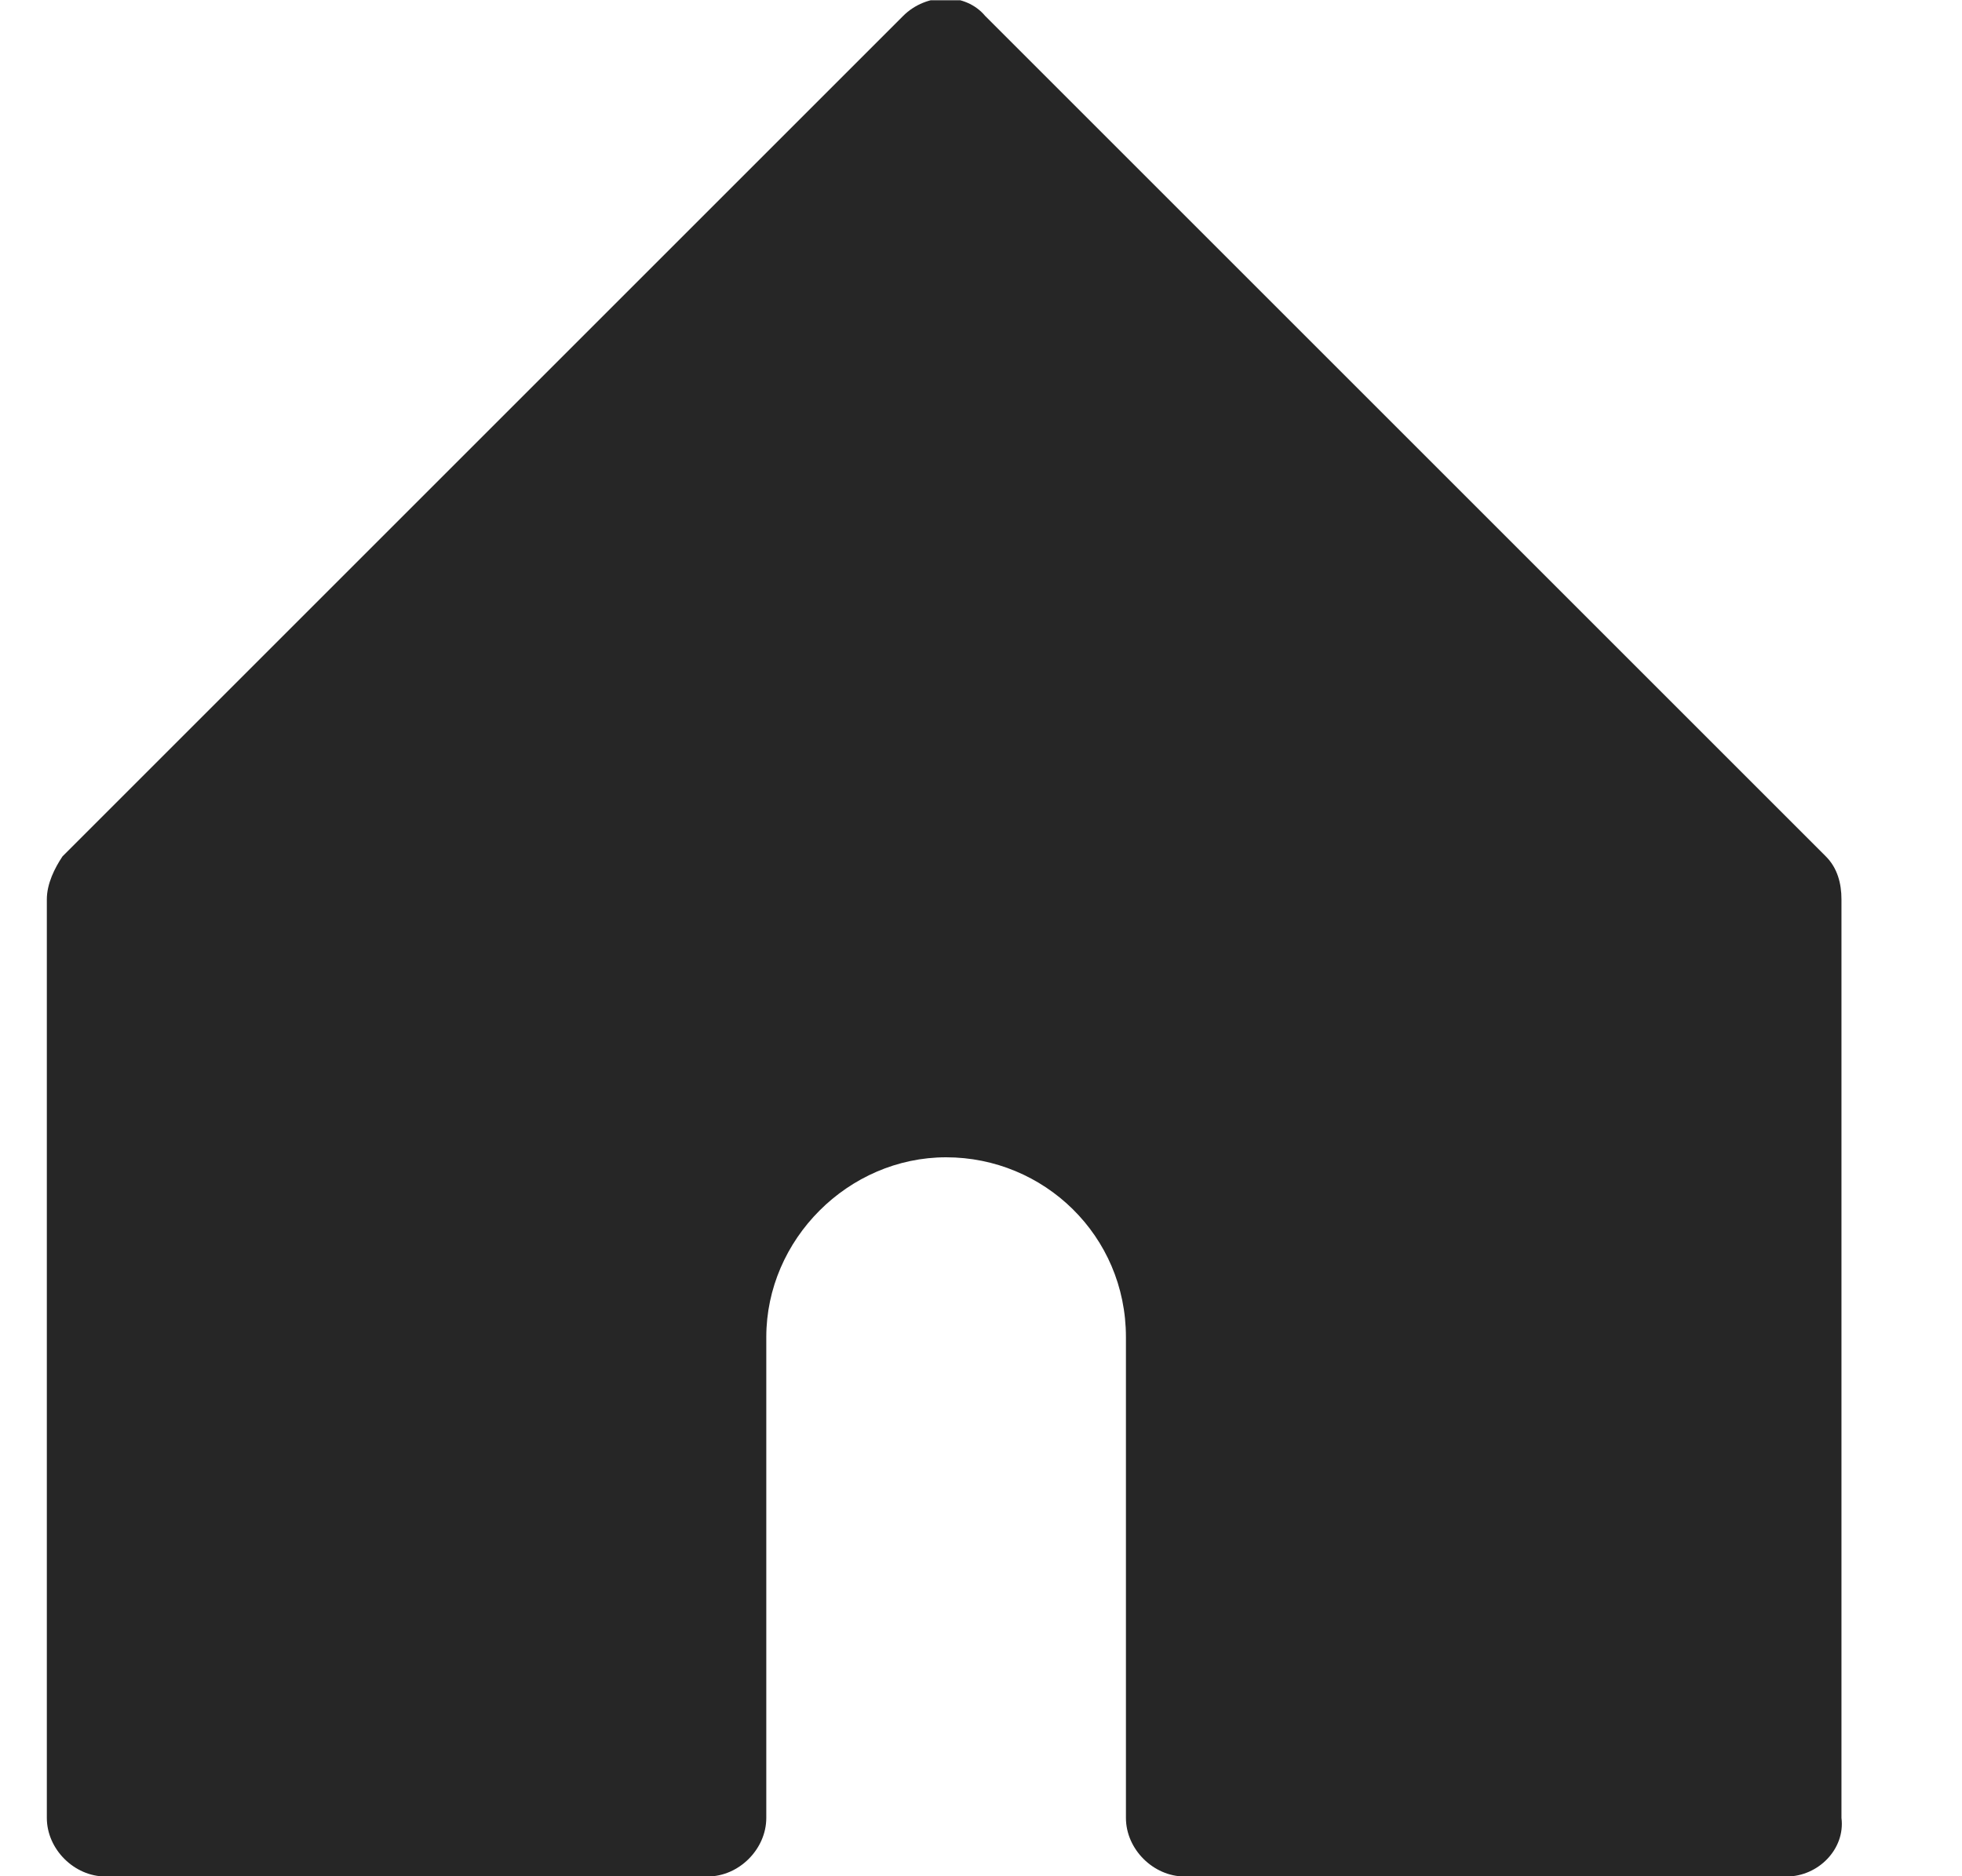 <svg width="23" height="22" viewBox="0 0 23 22" fill="none" xmlns="http://www.w3.org/2000/svg">
<g clip-path="url(#clip0_2_556)">
<path d="M20.945 22.003H13.887C13.52 22.003 13.199 21.683 13.199 21.316V15.678C13.199 14.487 12.237 13.57 11.091 13.57C9.945 13.57 8.983 14.533 8.983 15.678V21.316C8.983 21.683 8.662 22.003 8.295 22.003H1.237C0.87 22.003 0.549 21.683 0.549 21.316V10.545C0.549 10.362 0.641 10.178 0.733 10.041L10.587 0.187C10.862 -0.088 11.32 -0.088 11.549 0.187L21.403 10.041C21.541 10.178 21.587 10.362 21.587 10.545V21.316C21.633 21.683 21.312 22.003 20.945 22.003Z" fill="#262626"/>
</g>
<defs>
<clipPath id="clip0_2_556">
<rect width="22" height="22" fill="white" transform="translate(0.091 0.003)"/>
</clipPath>
</defs>
</svg>
